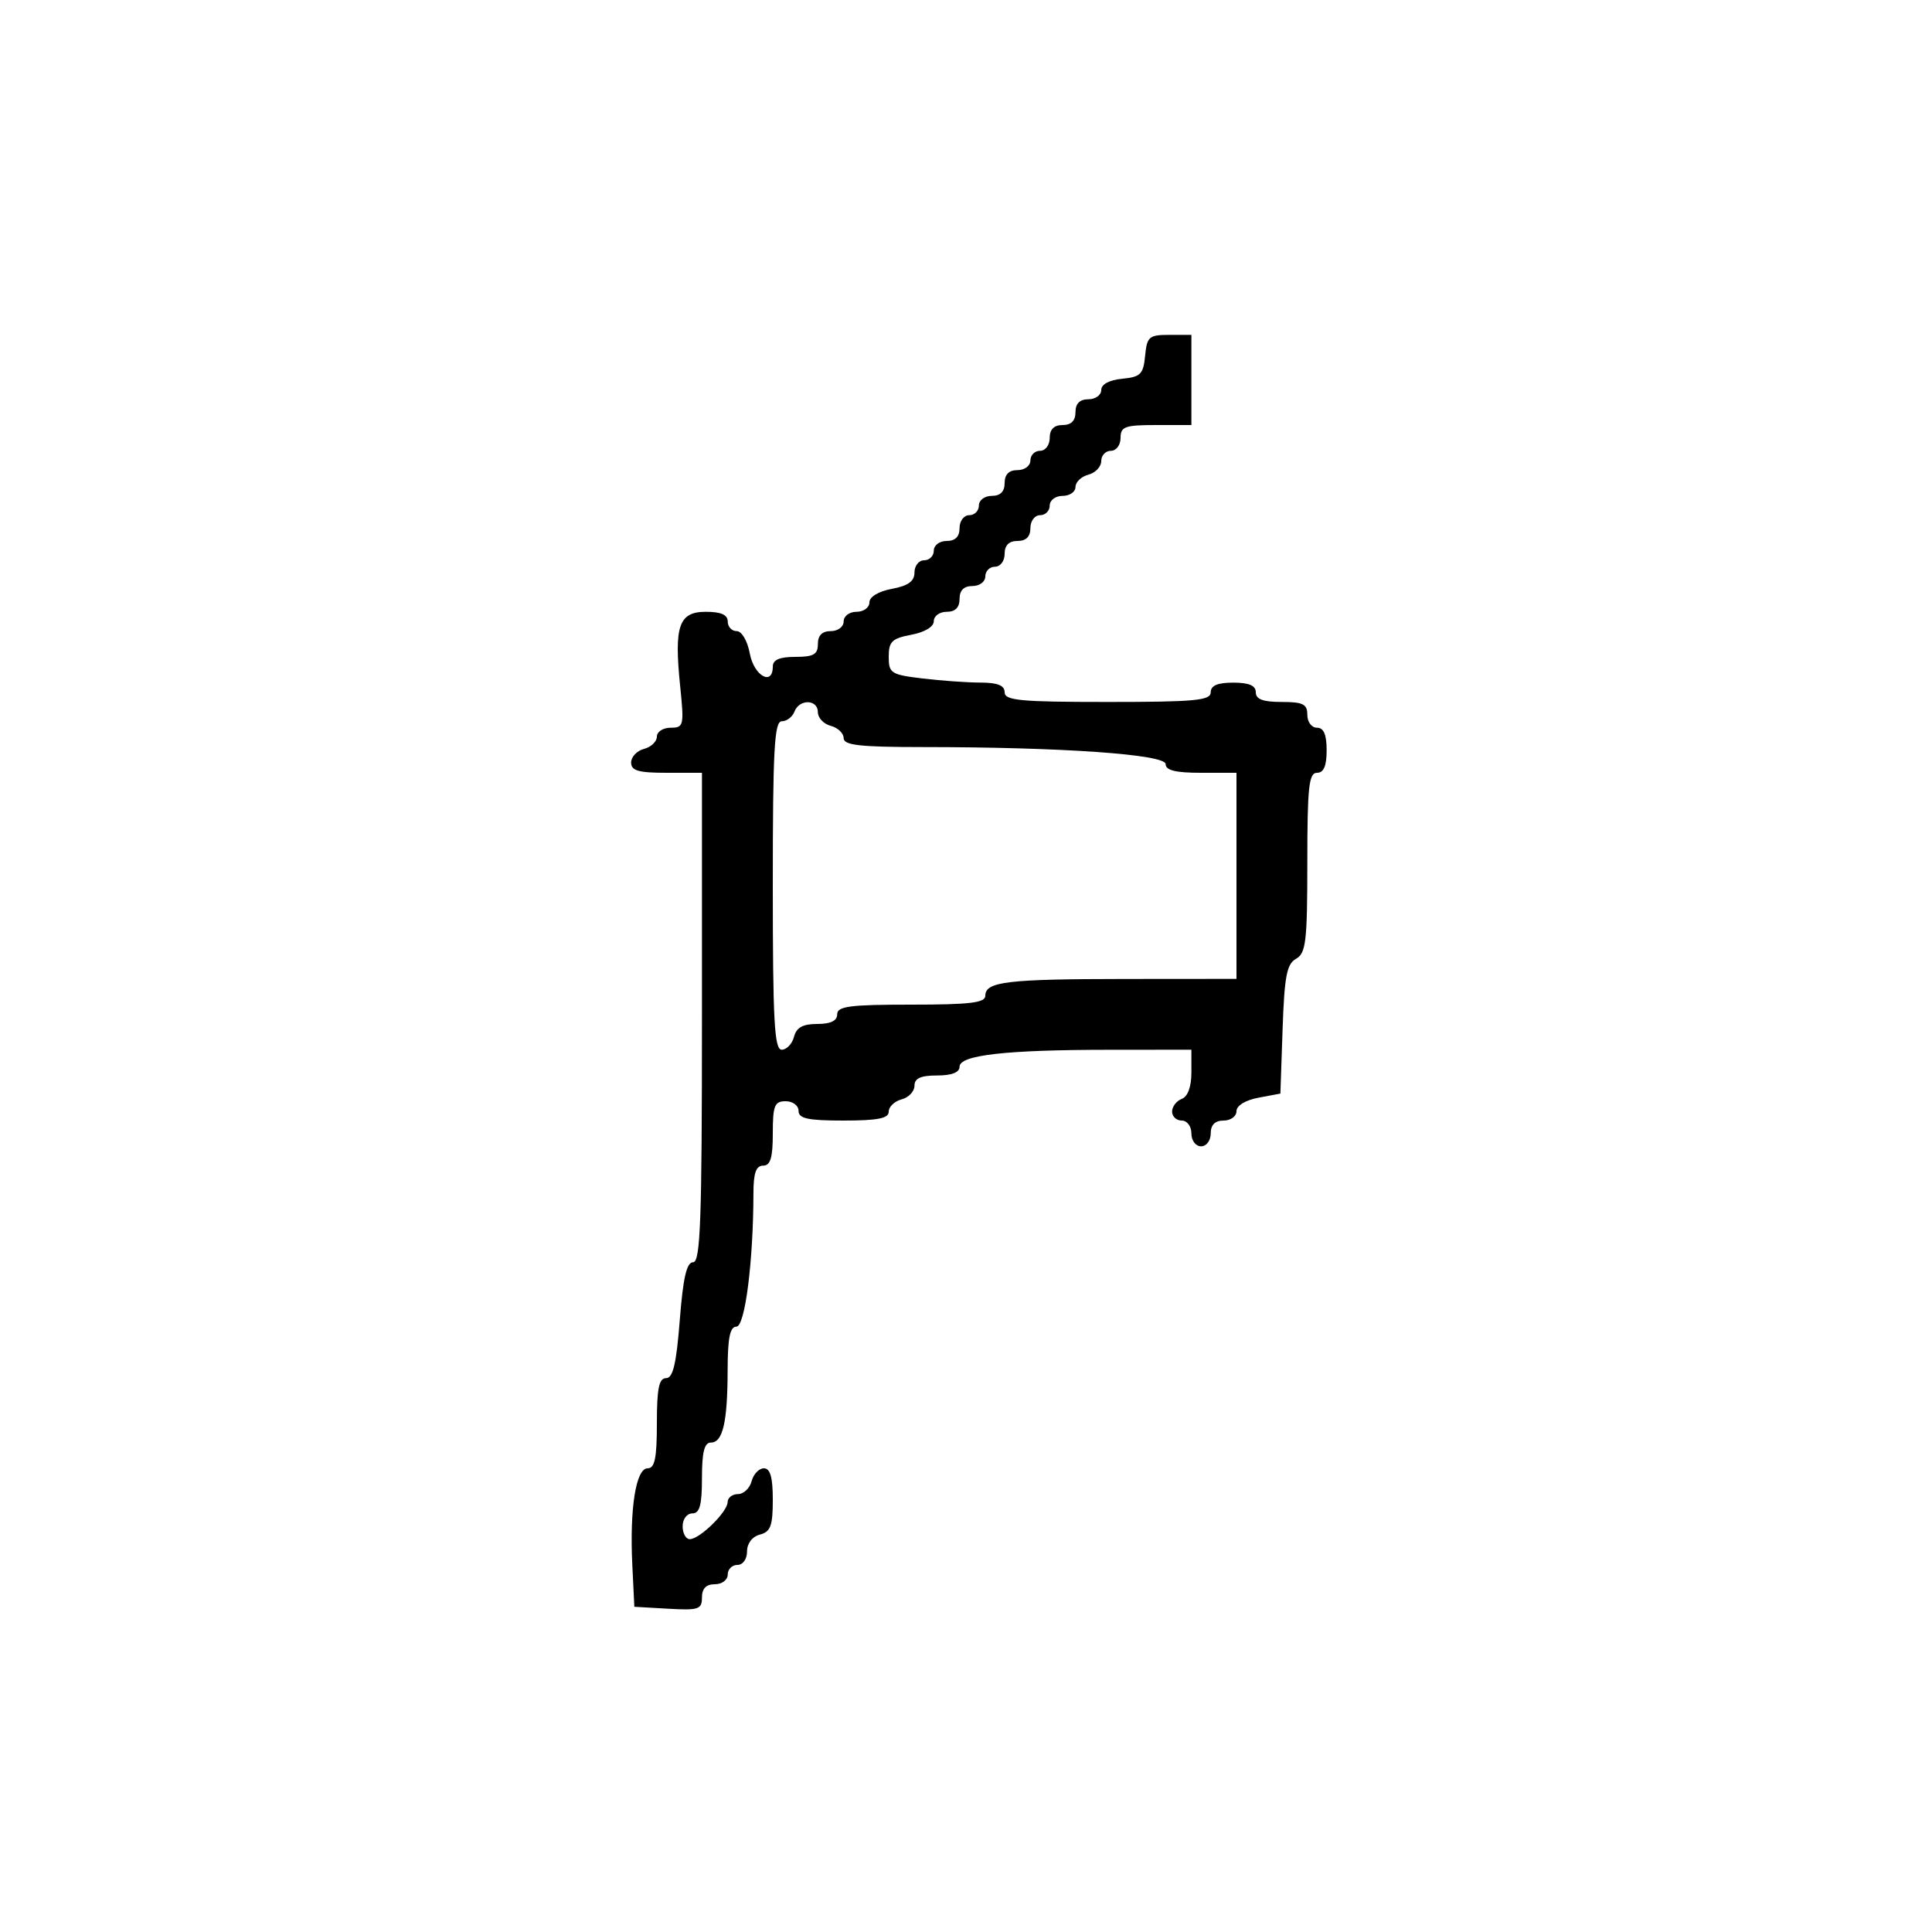 <svg xmlns="http://www.w3.org/2000/svg" width="300" height="300" viewBox="0 0 300 300" version="1.1">
	<path d="M 177.813 55.250 C 177.538 58.108, 177.108 58.538, 174.250 58.813 C 172.237 59.007, 171 59.673, 171 60.563 C 171 61.354, 170.100 62, 169 62 C 167.667 62, 167 62.667, 167 64 C 167 65.333, 166.333 66, 165 66 C 163.667 66, 163 66.667, 163 68 C 163 69.111, 162.333 70, 161.500 70 C 160.675 70, 160 70.675, 160 71.500 C 160 72.333, 159.111 73, 158 73 C 156.667 73, 156 73.667, 156 75 C 156 76.333, 155.333 77, 154 77 C 152.889 77, 152 77.667, 152 78.500 C 152 79.325, 151.325 80, 150.500 80 C 149.667 80, 149 80.889, 149 82 C 149 83.333, 148.333 84, 147 84 C 145.889 84, 145 84.667, 145 85.500 C 145 86.325, 144.325 87, 143.500 87 C 142.675 87, 142 87.850, 142 88.889 C 142 90.255, 141.033 90.959, 138.500 91.434 C 136.405 91.827, 135 92.675, 135 93.545 C 135 94.345, 134.100 95, 133 95 C 131.889 95, 131 95.667, 131 96.500 C 131 97.333, 130.111 98, 129 98 C 127.667 98, 127 98.667, 127 100 C 127 101.619, 126.333 102, 123.500 102 C 121.056 102, 120 102.452, 120 103.500 C 120 106.587, 117.081 104.950, 116.434 101.500 C 116.058 99.495, 115.184 98, 114.389 98 C 113.625 98, 113 97.325, 113 96.500 C 113 95.462, 111.956 95, 109.608 95 C 105.407 95, 104.655 97.172, 105.613 106.525 C 106.243 112.680, 106.170 113, 104.138 113 C 102.962 113, 102 113.623, 102 114.383 C 102 115.144, 101.100 116.002, 100 116.290 C 98.900 116.577, 98 117.530, 98 118.406 C 98 119.671, 99.134 120, 103.500 120 L 109 120 109 158 C 109 189.522, 108.766 196, 107.629 196 C 106.621 196, 106.071 198.385, 105.554 205 C 105.022 211.793, 104.500 214, 103.425 214 C 102.327 214, 102 215.608, 102 221 C 102 226.423, 101.676 228, 100.561 228 C 98.744 228, 97.759 234.215, 98.185 243 L 98.500 249.500 103.750 249.802 C 108.476 250.074, 109 249.900, 109 248.052 C 109 246.667, 109.650 246, 111 246 C 112.111 246, 113 245.333, 113 244.500 C 113 243.675, 113.675 243, 114.500 243 C 115.356 243, 116 242.101, 116 240.906 C 116 239.654, 116.803 238.603, 118 238.290 C 119.656 237.857, 120 236.926, 120 232.883 C 120 229.392, 119.606 228, 118.617 228 C 117.856 228, 116.998 228.900, 116.710 230 C 116.423 231.100, 115.470 232, 114.594 232 C 113.717 232, 112.992 232.563, 112.983 233.250 C 112.962 234.774, 108.645 239, 107.109 239 C 106.499 239, 106 238.100, 106 237 C 106 235.889, 106.667 235, 107.500 235 C 108.652 235, 109 233.722, 109 229.500 C 109 225.484, 109.373 224, 110.383 224 C 112.241 224, 112.970 220.848, 112.986 212.750 C 112.996 207.752, 113.351 206, 114.352 206 C 115.688 206, 116.979 195.859, 116.994 185.250 C 116.998 182.142, 117.403 181, 118.500 181 C 119.633 181, 120 179.778, 120 176 C 120 171.667, 120.267 171, 122 171 C 123.111 171, 124 171.667, 124 172.500 C 124 173.690, 125.444 174, 131 174 C 136.293 174, 138 173.663, 138 172.617 C 138 171.856, 138.900 170.998, 140 170.710 C 141.100 170.423, 142 169.470, 142 168.594 C 142 167.439, 142.964 167, 145.500 167 C 147.785 167, 149 166.528, 149 165.639 C 149 163.830, 156.161 163.020, 172.250 163.009 L 185 163 185 166.531 C 185 168.748, 184.441 170.277, 183.500 170.638 C 182.675 170.955, 182 171.841, 182 172.607 C 182 173.373, 182.675 174, 183.500 174 C 184.333 174, 185 174.889, 185 176 C 185 177.111, 185.667 178, 186.500 178 C 187.333 178, 188 177.111, 188 176 C 188 174.667, 188.667 174, 190 174 C 191.100 174, 192 173.345, 192 172.545 C 192 171.682, 193.386 170.831, 195.409 170.451 L 198.818 169.811 199.159 159.834 C 199.441 151.598, 199.805 149.686, 201.250 148.879 C 202.786 148.020, 203 146.197, 203 133.950 C 203 122.217, 203.238 120, 204.500 120 C 205.548 120, 206 118.944, 206 116.500 C 206 114.056, 205.548 113, 204.500 113 C 203.667 113, 203 112.111, 203 111 C 203 109.333, 202.333 109, 199 109 C 196.111 109, 195 108.583, 195 107.500 C 195 106.452, 193.944 106, 191.500 106 C 189.056 106, 188 106.452, 188 107.500 C 188 108.771, 185.556 109, 172 109 C 158.444 109, 156 108.771, 156 107.500 C 156 106.435, 154.913 105.997, 152.250 105.991 C 150.188 105.987, 146.137 105.699, 143.250 105.352 C 138.343 104.763, 138 104.542, 138 101.972 C 138 99.622, 138.508 99.127, 141.500 98.566 C 143.595 98.173, 145 97.325, 145 96.455 C 145 95.655, 145.900 95, 147 95 C 148.333 95, 149 94.333, 149 93 C 149 91.667, 149.667 91, 151 91 C 152.111 91, 153 90.333, 153 89.500 C 153 88.675, 153.675 88, 154.500 88 C 155.333 88, 156 87.111, 156 86 C 156 84.667, 156.667 84, 158 84 C 159.333 84, 160 83.333, 160 82 C 160 80.889, 160.667 80, 161.500 80 C 162.325 80, 163 79.325, 163 78.500 C 163 77.667, 163.889 77, 165 77 C 166.100 77, 167 76.377, 167 75.617 C 167 74.856, 167.900 73.998, 169 73.710 C 170.100 73.423, 171 72.470, 171 71.594 C 171 70.717, 171.675 70, 172.500 70 C 173.333 70, 174 69.111, 174 68 C 174 66.242, 174.667 66, 179.500 66 L 185 66 185 59 L 185 52 181.563 52 C 178.417 52, 178.100 52.275, 177.813 55.250 M 123.362 110.500 C 123.045 111.325, 122.159 112, 121.393 112 C 120.239 112, 120 116.370, 120 137.500 C 120 158.544, 120.242 163, 121.383 163 C 122.144 163, 123.002 162.100, 123.290 161 C 123.671 159.544, 124.654 159, 126.906 159 C 128.990 159, 130 158.510, 130 157.500 C 130 156.254, 131.944 156, 141.500 156 C 150.625 156, 153 155.714, 153 154.617 C 153 152.429, 156.348 152.028, 174.750 152.014 L 192 152 192 136 L 192 120 186.500 120 C 182.558 120, 181 119.619, 181 118.654 C 181 117.140, 164.916 116.011, 143.250 116.004 C 133.489 116.001, 131 115.719, 131 114.617 C 131 113.856, 130.100 112.998, 129 112.710 C 127.900 112.423, 127 111.470, 127 110.594 C 127 108.574, 124.129 108.500, 123.362 110.500" stroke="none" fill="black" fill-rule="evenodd"/>
</svg>